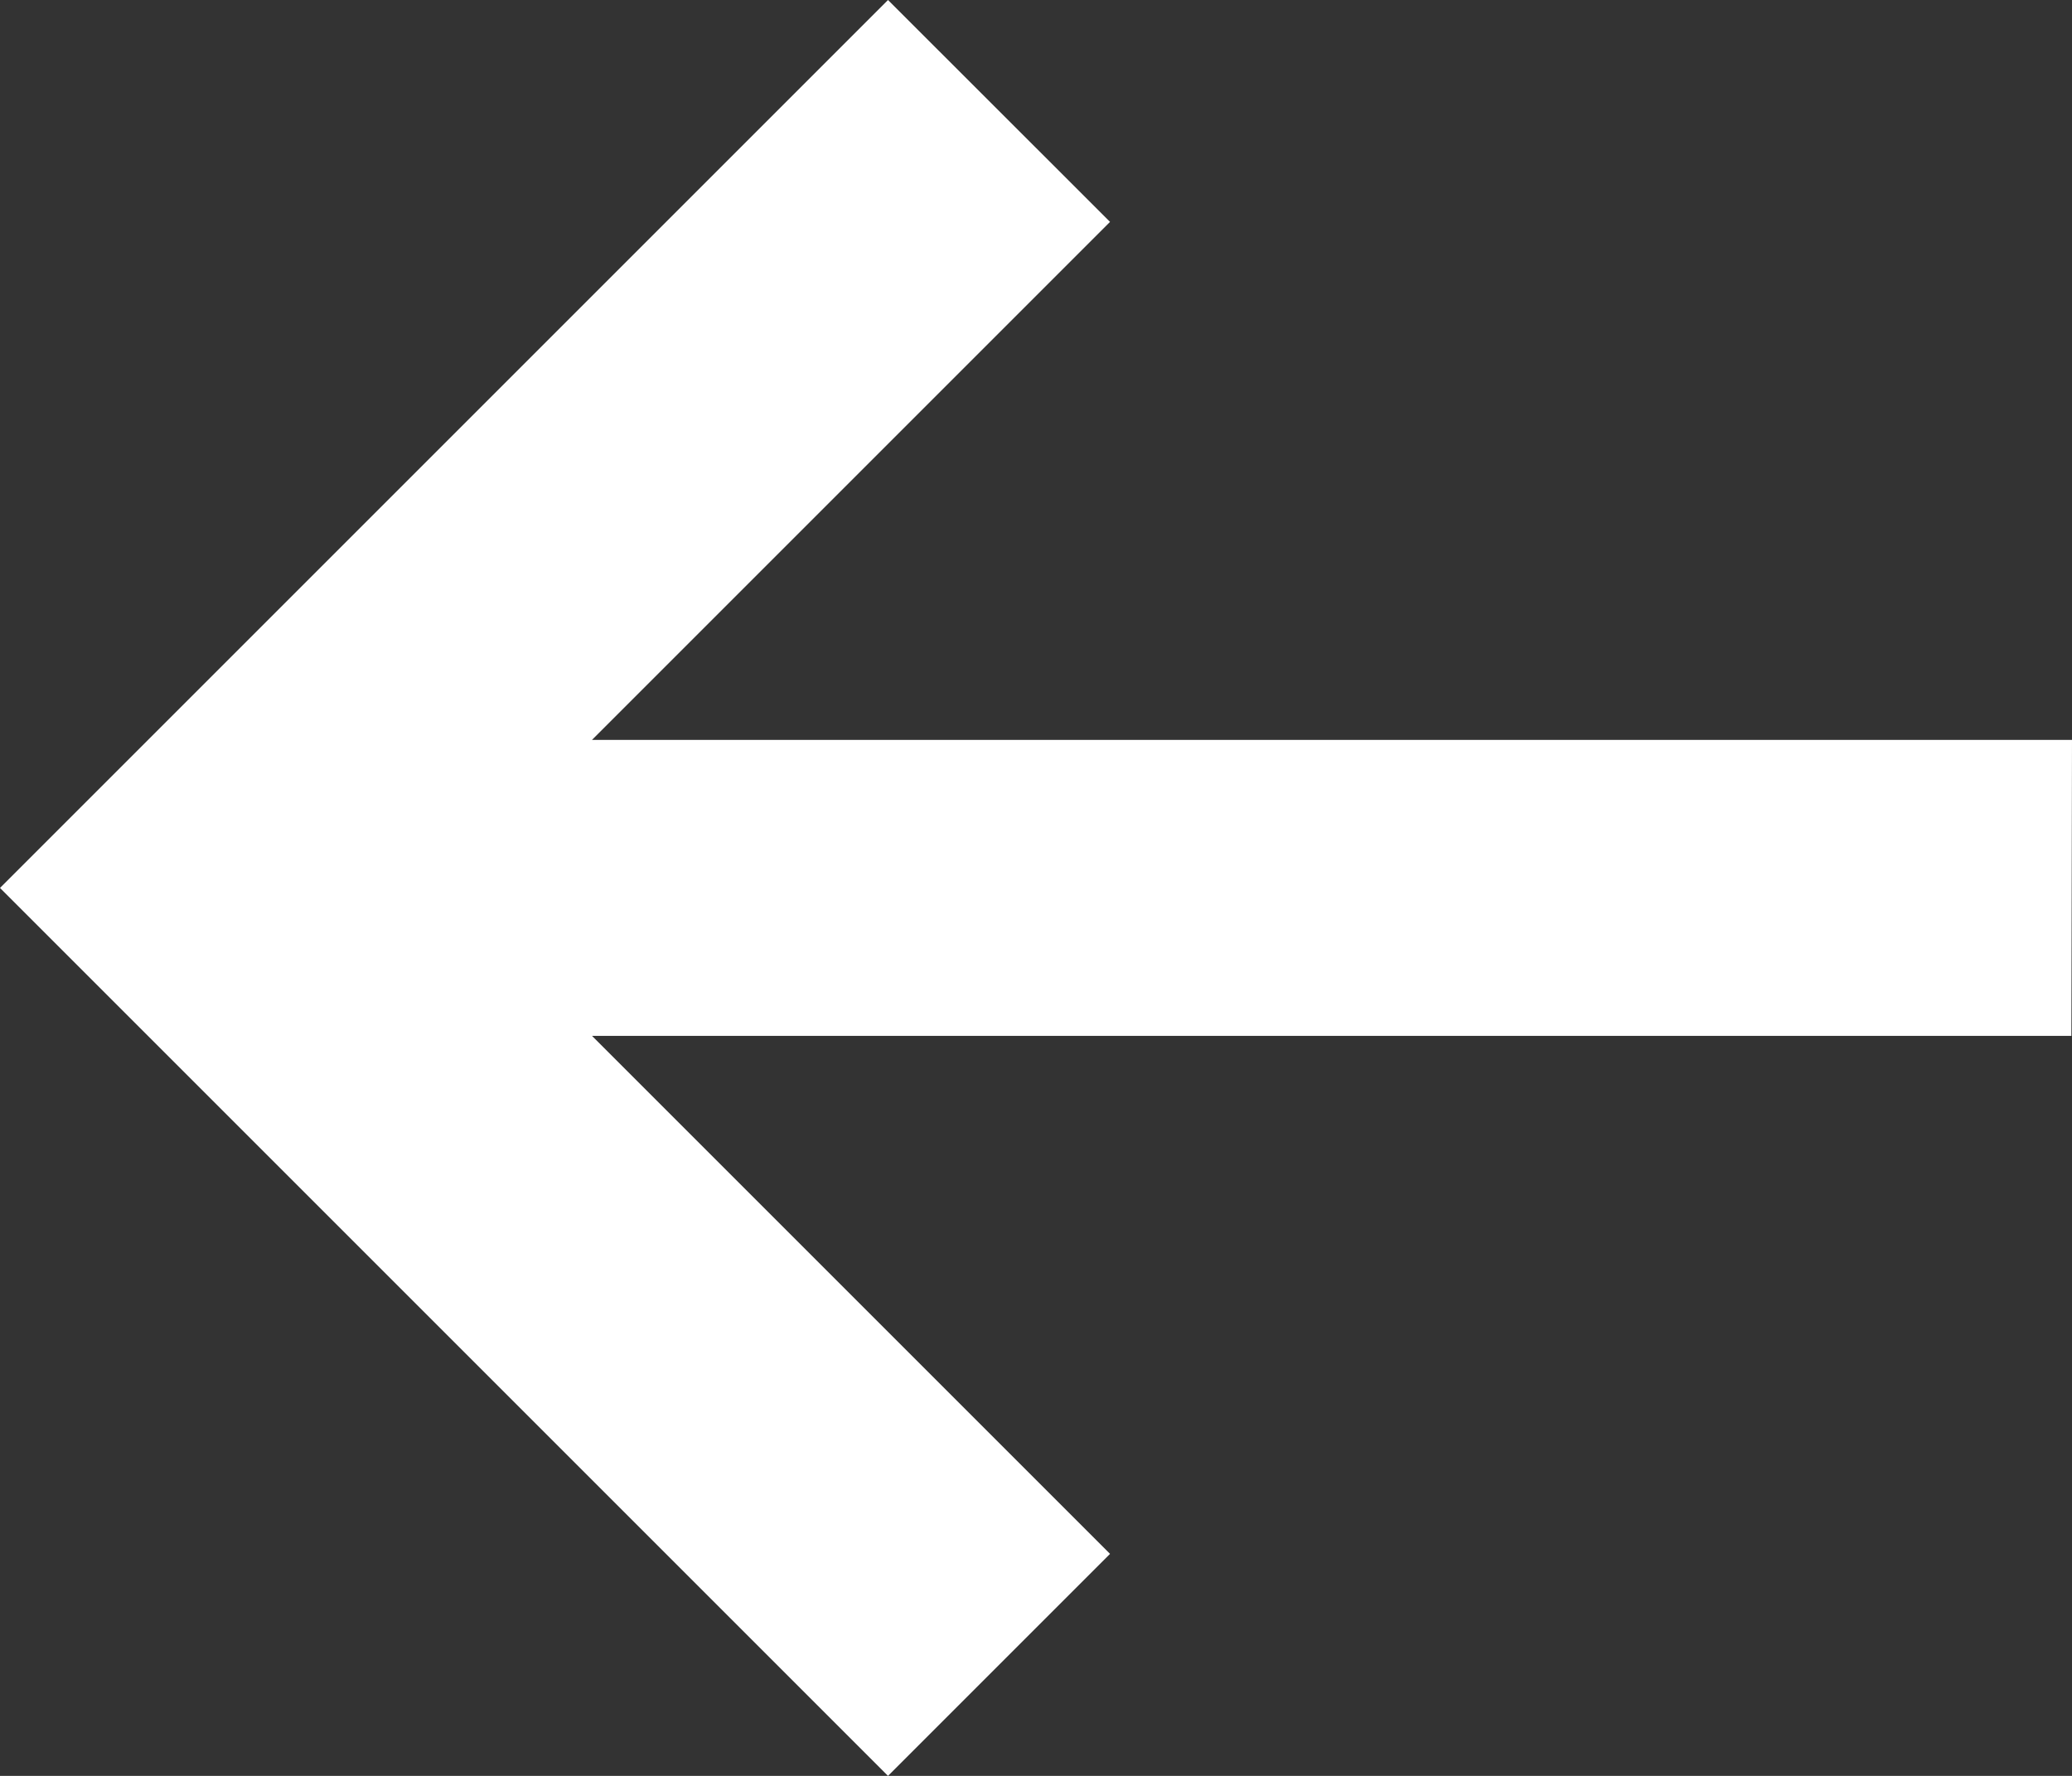 <svg xmlns="http://www.w3.org/2000/svg" width="16.527" height="14.166" viewBox="0 0 16.527 14.166">
    <rect x="0" y="0" width="16.527" height="14.166" fill="#333333" stroke="none"/>
    <path id="prefix__back" d="M16.527 38.125H4.722l4.132-4.132-1.771-1.77L0 39.306l7.083 7.083 1.771-1.771-4.132-4.132h11.8z" transform="translate(0 -32.223)" style="fill:#fff"/>
</svg>
